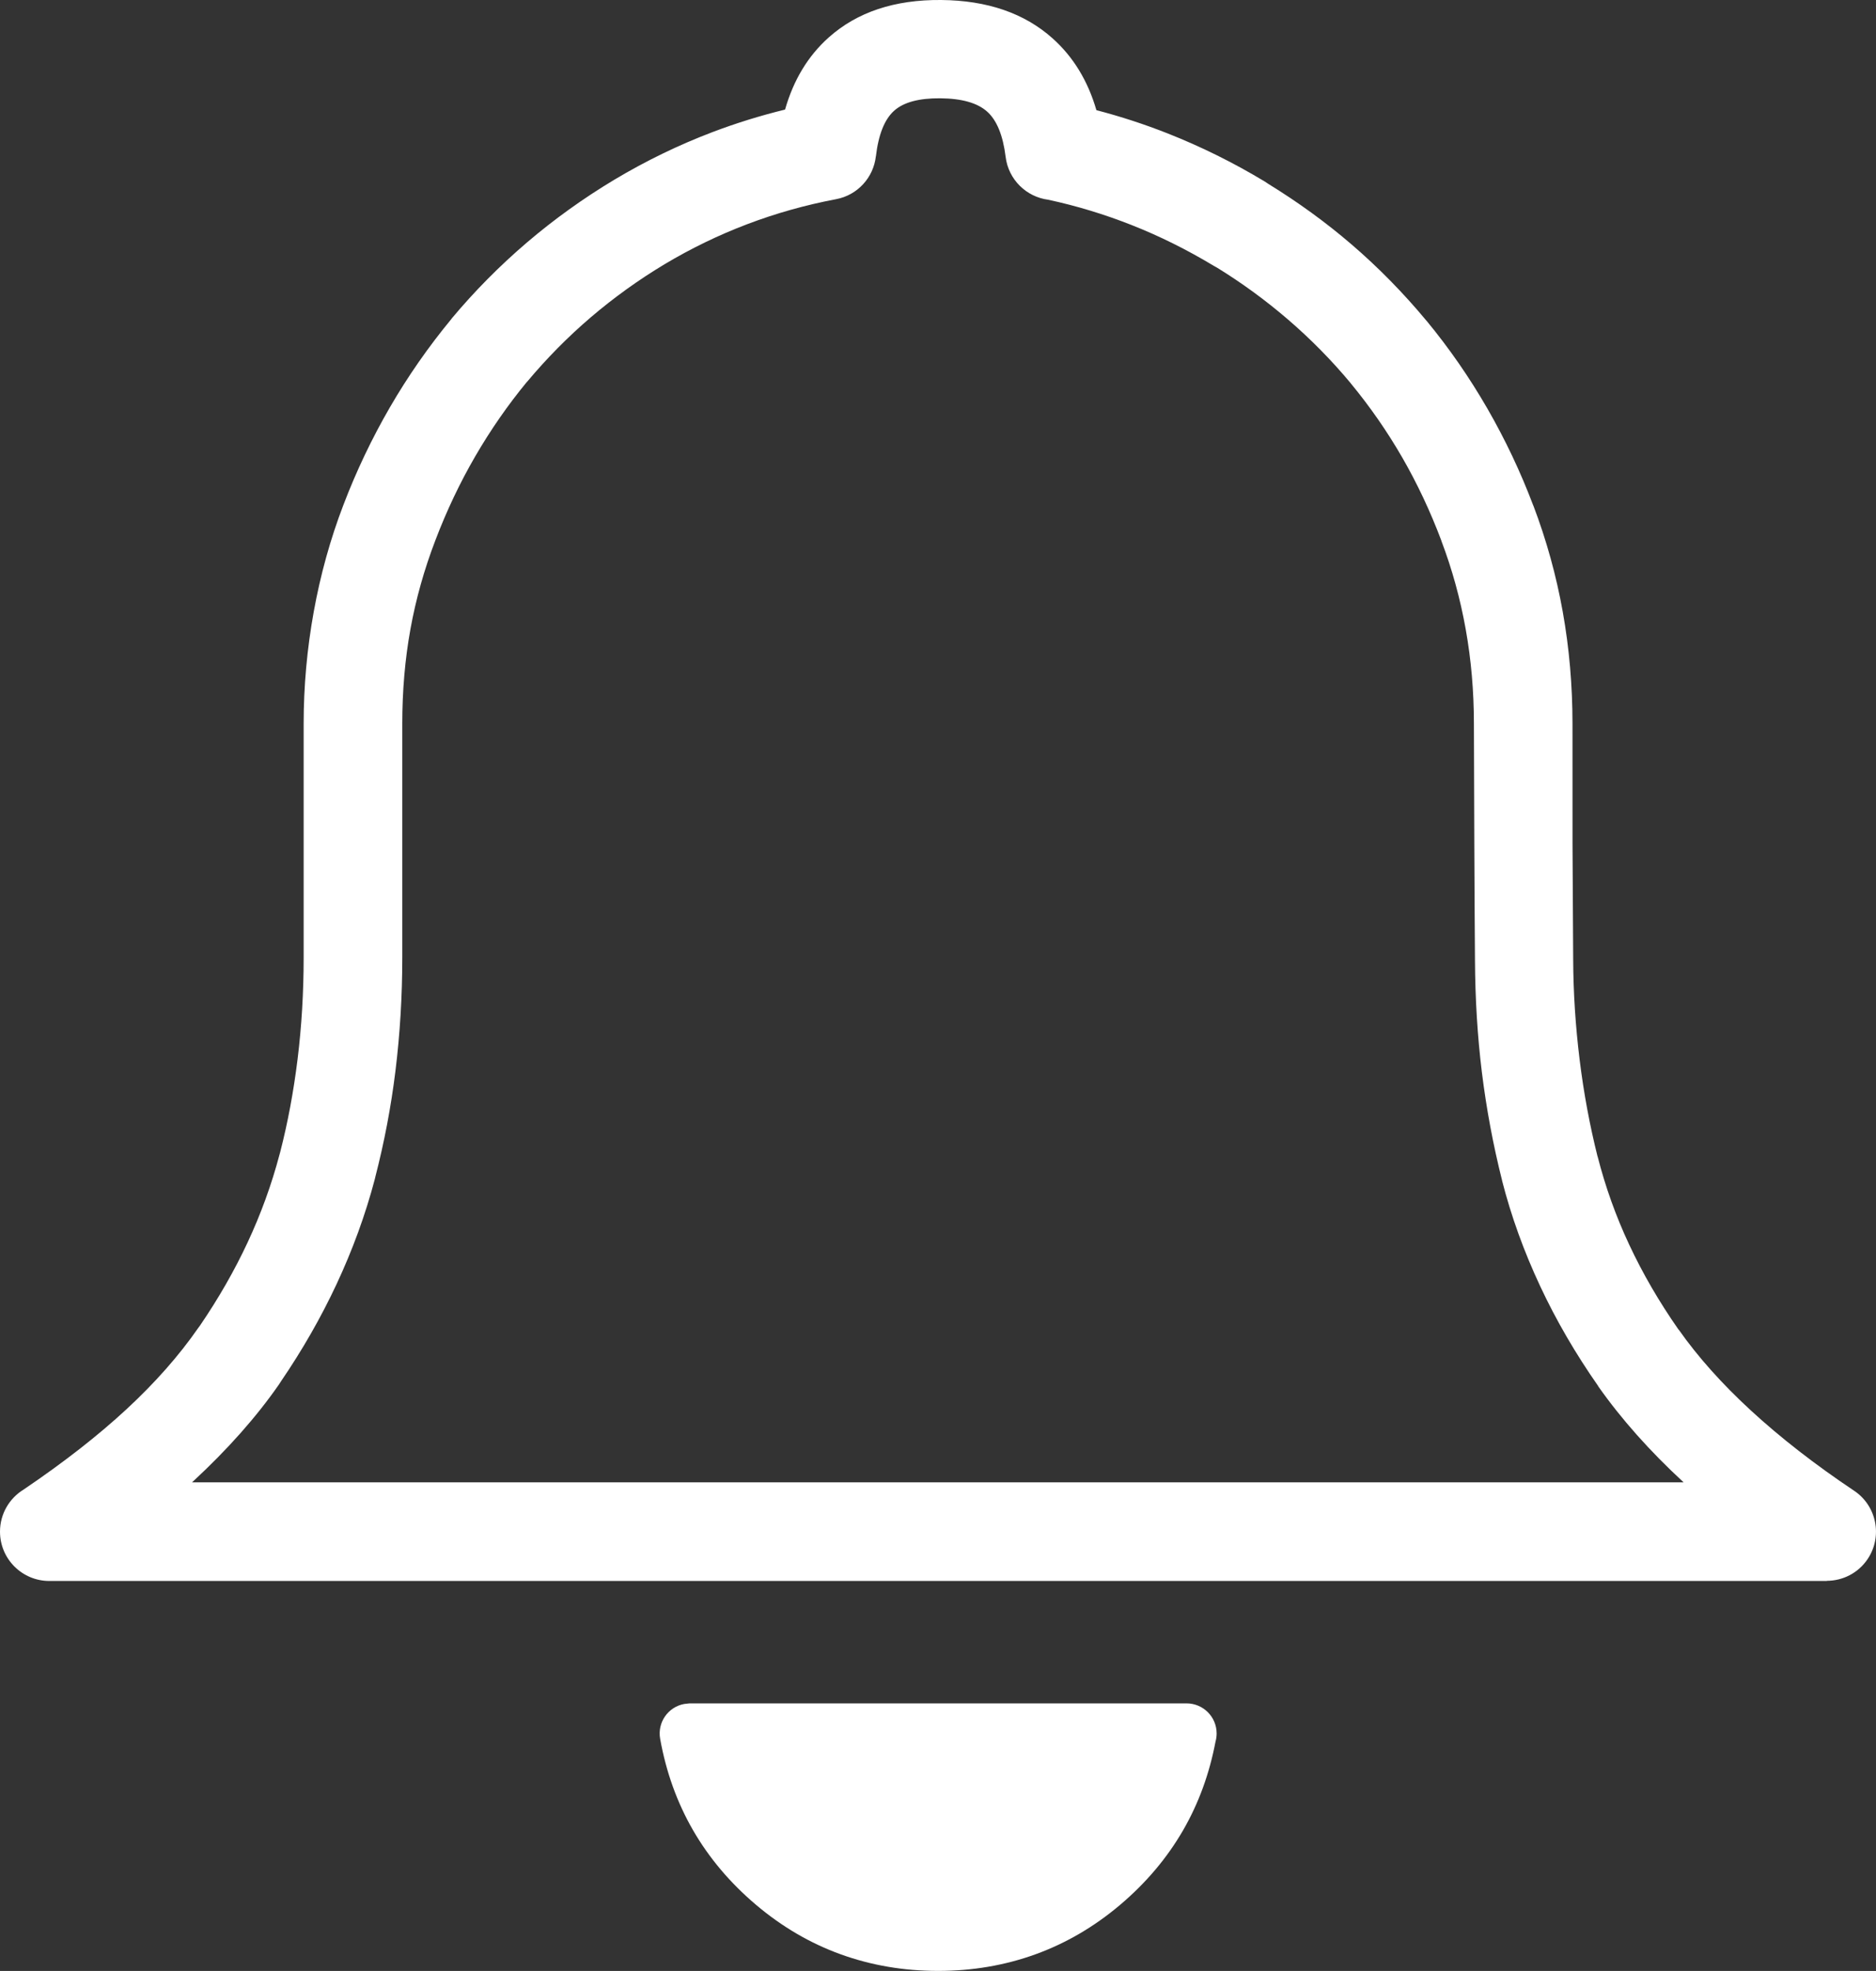 <?xml version="1.0" encoding="utf-8"?><svg
  version="1.1"
  id="Layer_1"
  xmlns="http://www.w3.org/2000/svg"
  xmlns:xlink="http://www.w3.org/1999/xlink"
  x="0px"
  y="0px"
  width="117.033px"
  height="122.88px"
  viewBox="0 0 117.033 122.88"
  enable-background="new 0 0 117.033 122.88"
  xml:space="preserve"
  fill="white">
  <rect x="0" y="0" width="117.033" height="122.88" fill="#333333" stroke="none"/>
  <g>
    <path
      d="M75.828,108.589c-0.381,2.005-1.053,3.845-2.021,5.521c-1,1.729-2.309,3.279-3.926,4.648 c-1.617,1.367-3.381,2.397-5.283,3.086c-1.906,0.689-3.934,1.035-6.076,1.035c-2.143,0-4.17-0.346-6.077-1.035 c-1.903-0.688-3.665-1.719-5.282-3.086c-1.618-1.369-2.927-2.92-3.927-4.648c-0.998-1.728-1.682-3.63-2.054-5.706 c-0.181-1.015,0.495-1.987,1.51-2.169c0.032-0.005,0.329-0.034,0.329-0.036h31.001c1.037,0,1.877,0.84,1.877,1.875 C75.898,108.253,75.875,108.425,75.828,108.589L75.828,108.589z M68.398,6.868c1.521,0.397,2.998,0.879,4.43,1.444 c2.109,0.832,4.135,1.836,6.076,3.007c0.076,0.047,0.15,0.097,0.223,0.148c1.861,1.144,3.592,2.401,5.189,3.772 c1.67,1.434,3.227,3.019,4.67,4.754l0.012,0.013L89,20.006c1.41,1.708,2.672,3.531,3.787,5.462 c1.119,1.941,2.076,3.962,2.867,6.056l0.004-0.001c0.818,2.154,1.43,4.362,1.834,6.622c0.406,2.271,0.607,4.599,0.607,6.984 c0,4.714,0,7.257,0.002,7.566c0.01,2.417,0.023,4.779,0.041,7.085v0.024l0,0c0.008,2.083,0.145,4.179,0.404,6.279 c0.256,2.077,0.631,4.083,1.115,6.014l0.004-0.001c0.486,1.904,1.143,3.735,1.967,5.493c0.846,1.81,1.875,3.58,3.086,5.311 l0.006-0.004c1.195,1.697,2.691,3.373,4.488,5.027c1.855,1.709,4.01,3.383,6.461,5.023c1.406,0.942,1.783,2.846,0.84,4.253 c-0.59,0.881-1.559,1.358-2.547,1.359v0.01H86.244H58.522H30.798H3.076C1.377,98.568,0,97.191,0,95.493 c0-1.117,0.595-2.094,1.485-2.633c2.491-1.686,4.63-3.354,6.416-5.008c1.777-1.646,3.265-3.33,4.462-5.055 c0.036-0.051,0.072-0.1,0.11-0.148c1.157-1.694,2.147-3.42,2.967-5.173c0.834-1.783,1.503-3.622,2.004-5.517 c0.01-0.04,0.021-0.079,0.033-0.118c0.475-1.84,0.837-3.779,1.088-5.812c0.252-2.047,0.378-4.161,0.378-6.337V45.129 c0-2.34,0.21-4.671,0.629-6.987c0.419-2.313,1.036-4.534,1.849-6.655c0.809-2.121,1.779-4.154,2.905-6.096 c1.119-1.929,2.397-3.763,3.828-5.496l0.017-0.02l-0.004-0.004c1.428-1.707,2.995-3.292,4.701-4.749 c1.683-1.437,3.5-2.743,5.45-3.914c1.975-1.179,4.015-2.169,6.128-2.971c1.469-0.558,2.979-1.026,4.529-1.405 c0.529-1.851,1.437-3.349,2.722-4.496C53.471,0.752,55.81-0.025,58.712,0c2.875,0.025,5.194,0.821,6.952,2.391 C66.953,3.542,67.865,5.034,68.398,6.868L68.398,6.868z M70.594,14.03c-1.701-0.67-3.436-1.198-5.203-1.577 c-1.361-0.176-2.482-1.253-2.656-2.677c-0.166-1.341-0.551-2.281-1.154-2.819c-0.605-0.541-1.578-0.817-2.917-0.829 c-1.33-0.012-2.291,0.246-2.882,0.774c-0.6,0.536-0.98,1.485-1.14,2.85l-0.003,0c-0.148,1.303-1.127,2.414-2.484,2.667 c-1.915,0.363-3.762,0.883-5.547,1.561c-1.782,0.676-3.495,1.507-5.143,2.49c-1.641,0.985-3.177,2.091-4.609,3.313 c-1.43,1.221-2.757,2.566-3.98,4.028l-0.004-0.003c-1.194,1.449-2.274,3.003-3.234,4.659c-0.945,1.629-1.771,3.366-2.473,5.207 c-0.702,1.83-1.222,3.682-1.56,5.55c-0.34,1.874-0.509,3.844-0.509,5.906v14.564c0,2.412-0.143,4.774-0.427,7.083 c-0.274,2.224-0.693,4.428-1.256,6.605c-0.01,0.047-0.021,0.095-0.033,0.142c-0.587,2.219-1.384,4.402-2.389,6.549 c-0.97,2.073-2.125,4.089-3.461,6.046c-0.038,0.064-0.078,0.127-0.121,0.189c-1.408,2.026-3.192,4.039-5.352,6.039l-0.078,0.071 h18.819h27.724h27.722h18.787c-2.111-1.946-3.887-3.942-5.328-5.989l0.004-0.004l-0.004-0.008 c-1.416-2.024-2.625-4.102-3.621-6.231c-1.018-2.172-1.809-4.364-2.375-6.575l0.002-0.001l-0.002-0.011 c-0.555-2.202-0.979-4.461-1.264-6.771c-0.271-2.209-0.416-4.54-0.428-6.992v-0.007c-0.018-2.278-0.031-4.656-0.041-7.133 c-0.018-4.584-0.025-7.086-0.025-7.566c0-2.024-0.17-3.992-0.512-5.902c-0.34-1.903-0.848-3.743-1.521-5.517l0.004-0.001 l-0.004-0.011c-0.691-1.829-1.504-3.557-2.439-5.178c-0.934-1.617-2.004-3.159-3.211-4.622l0.002-0.001 c-1.197-1.438-2.51-2.77-3.939-3.997c-1.385-1.188-2.848-2.256-4.393-3.207c-0.068-0.035-0.137-0.072-0.203-0.113 C74.066,15.577,72.354,14.724,70.594,14.03L70.594,14.03z" />
  </g>
</svg>
